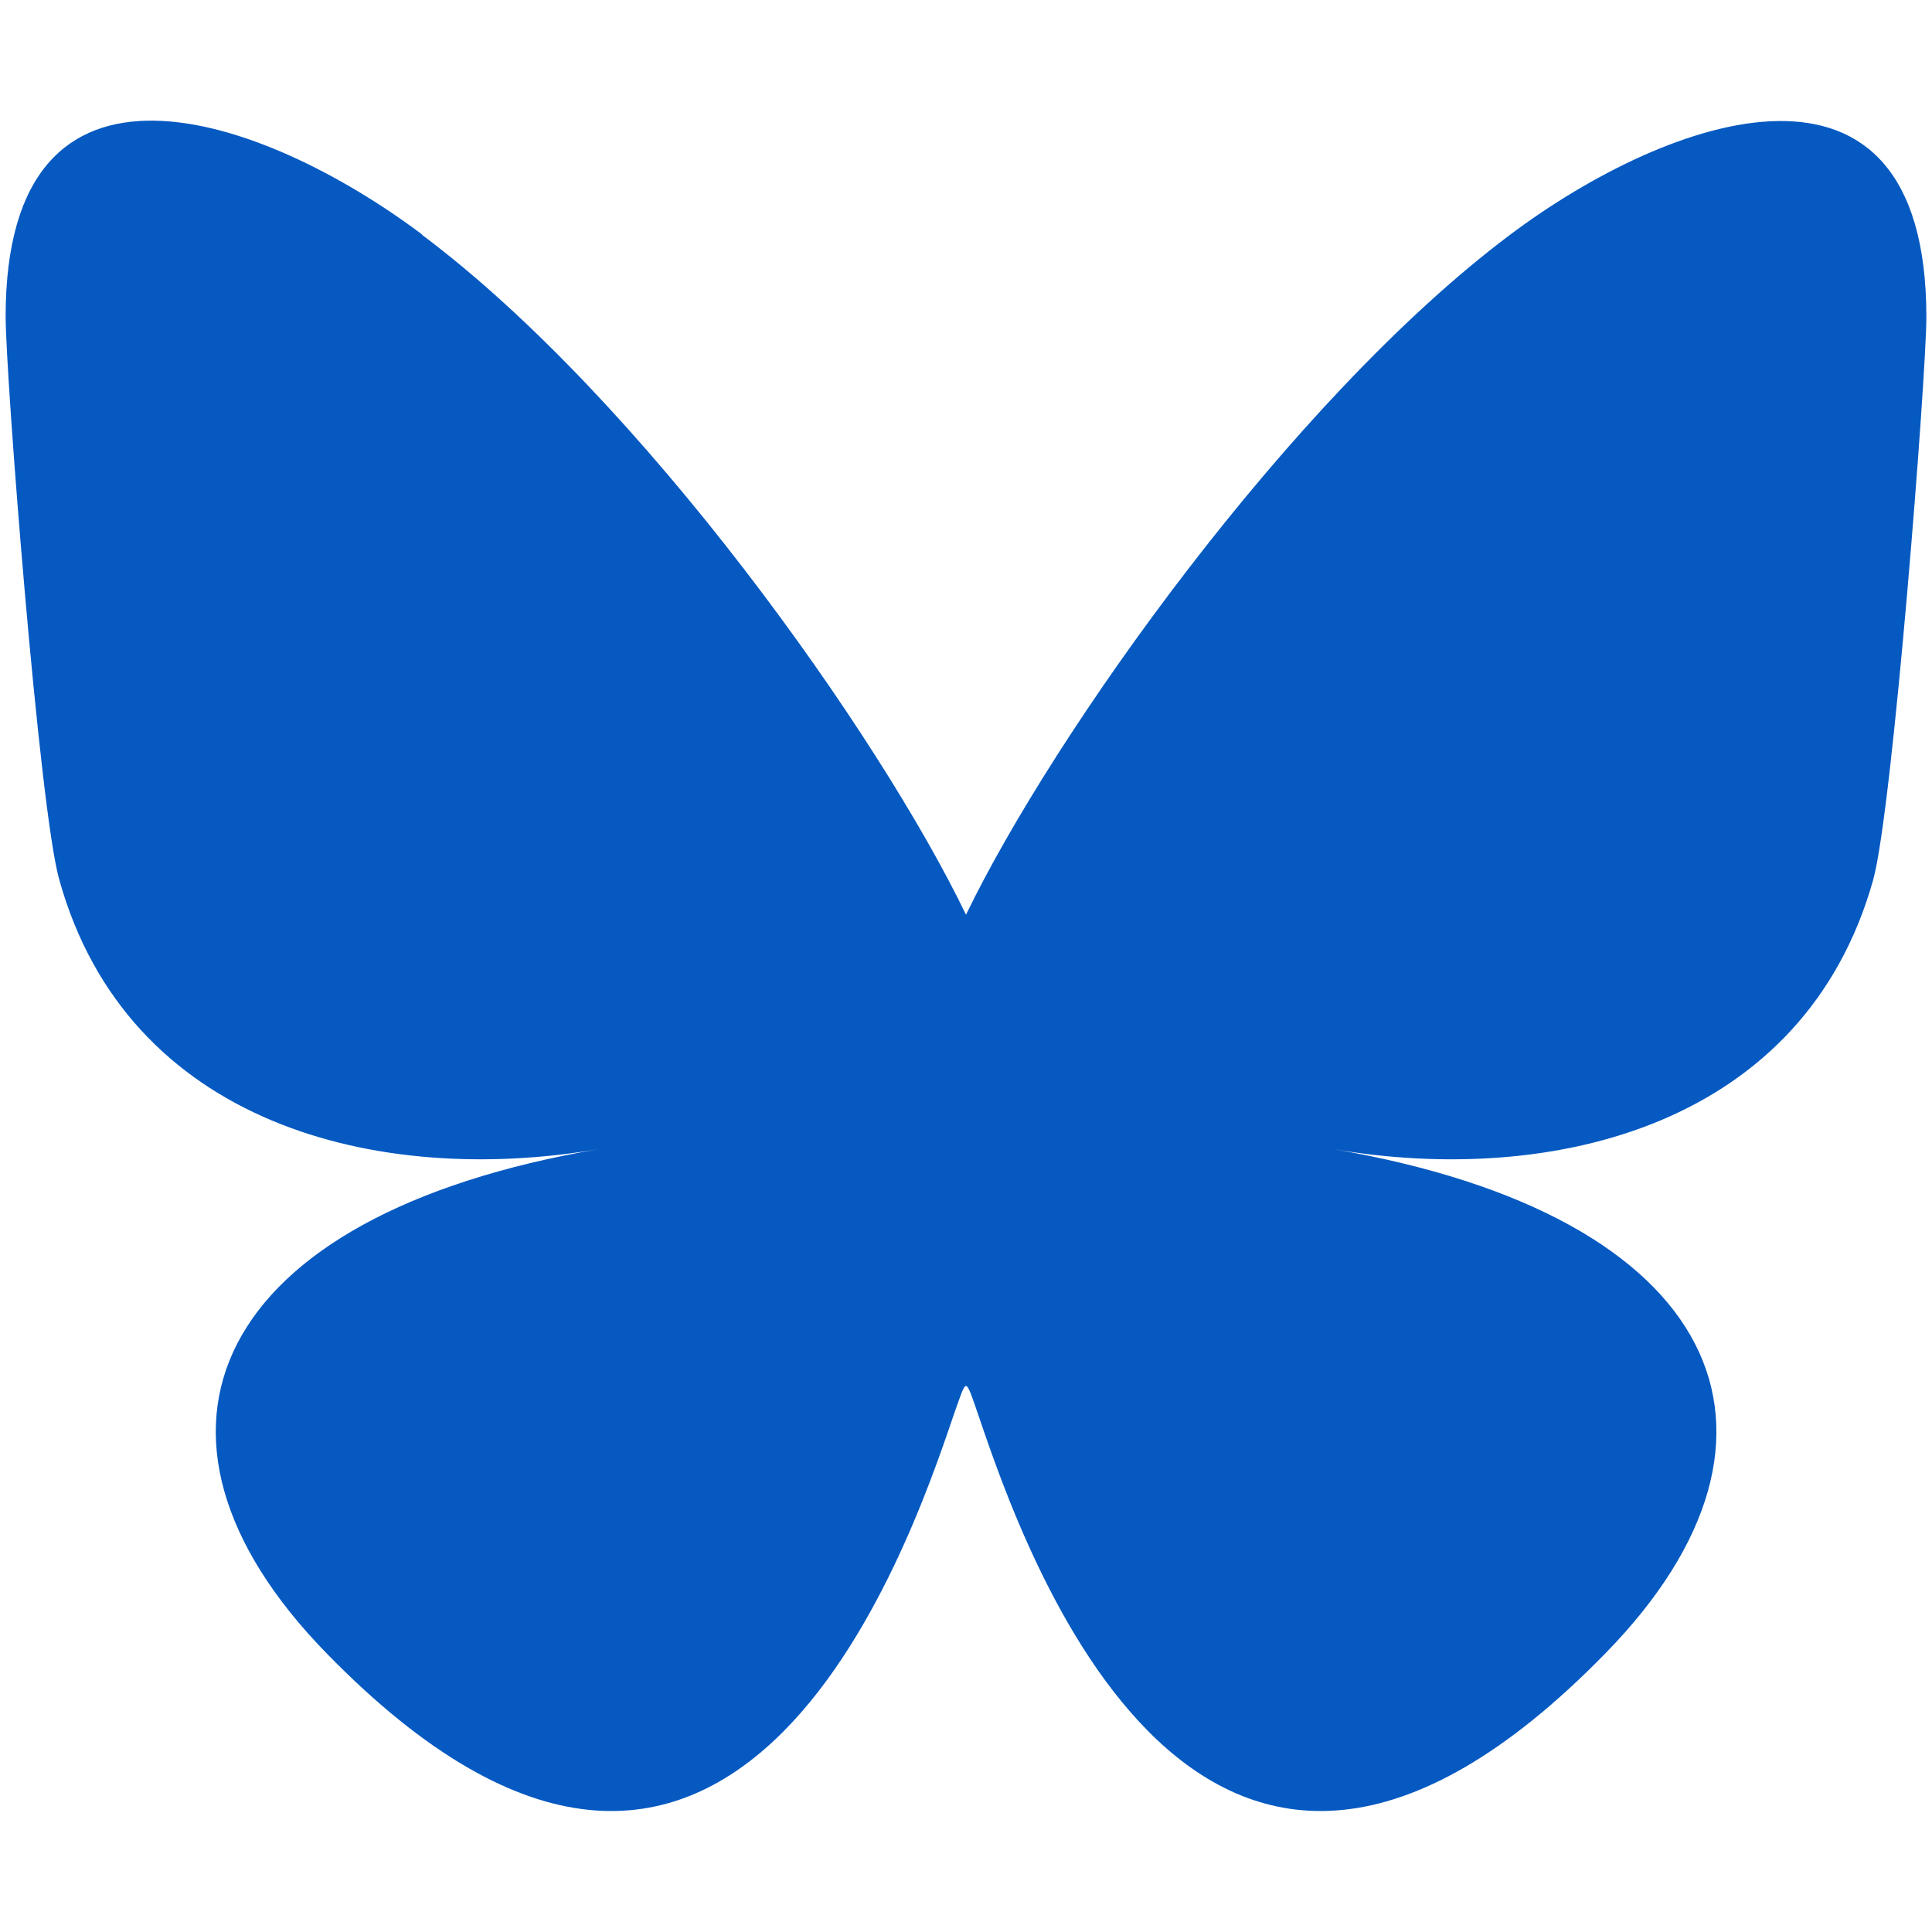 <svg width="24" height="24" viewBox="0 0 24 24" fill="none" xmlns="http://www.w3.org/2000/svg">
<path d="M5.241 2.916C7.978 4.964 10.922 9.127 12 11.363C13.078 9.131 16.022 4.969 18.759 2.916C20.733 1.434 23.93 0.291 23.93 3.937C23.93 4.664 23.512 10.055 23.269 10.931C22.416 13.969 19.312 14.747 16.552 14.273C21.375 15.094 22.603 17.812 19.95 20.531C14.916 25.697 12.717 19.238 12.155 17.583C12.075 17.353 12.033 17.217 12 17.217C11.967 17.217 11.925 17.358 11.845 17.583C11.283 19.238 9.08 25.697 4.05 20.531C1.402 17.812 2.625 15.094 7.448 14.273C4.688 14.747 1.584 13.969 0.736 10.927C0.487 10.05 0.07 4.659 0.07 3.933C0.07 0.286 3.267 1.43 5.241 2.911V2.916Z" fill="#0559C1"/>
</svg>
